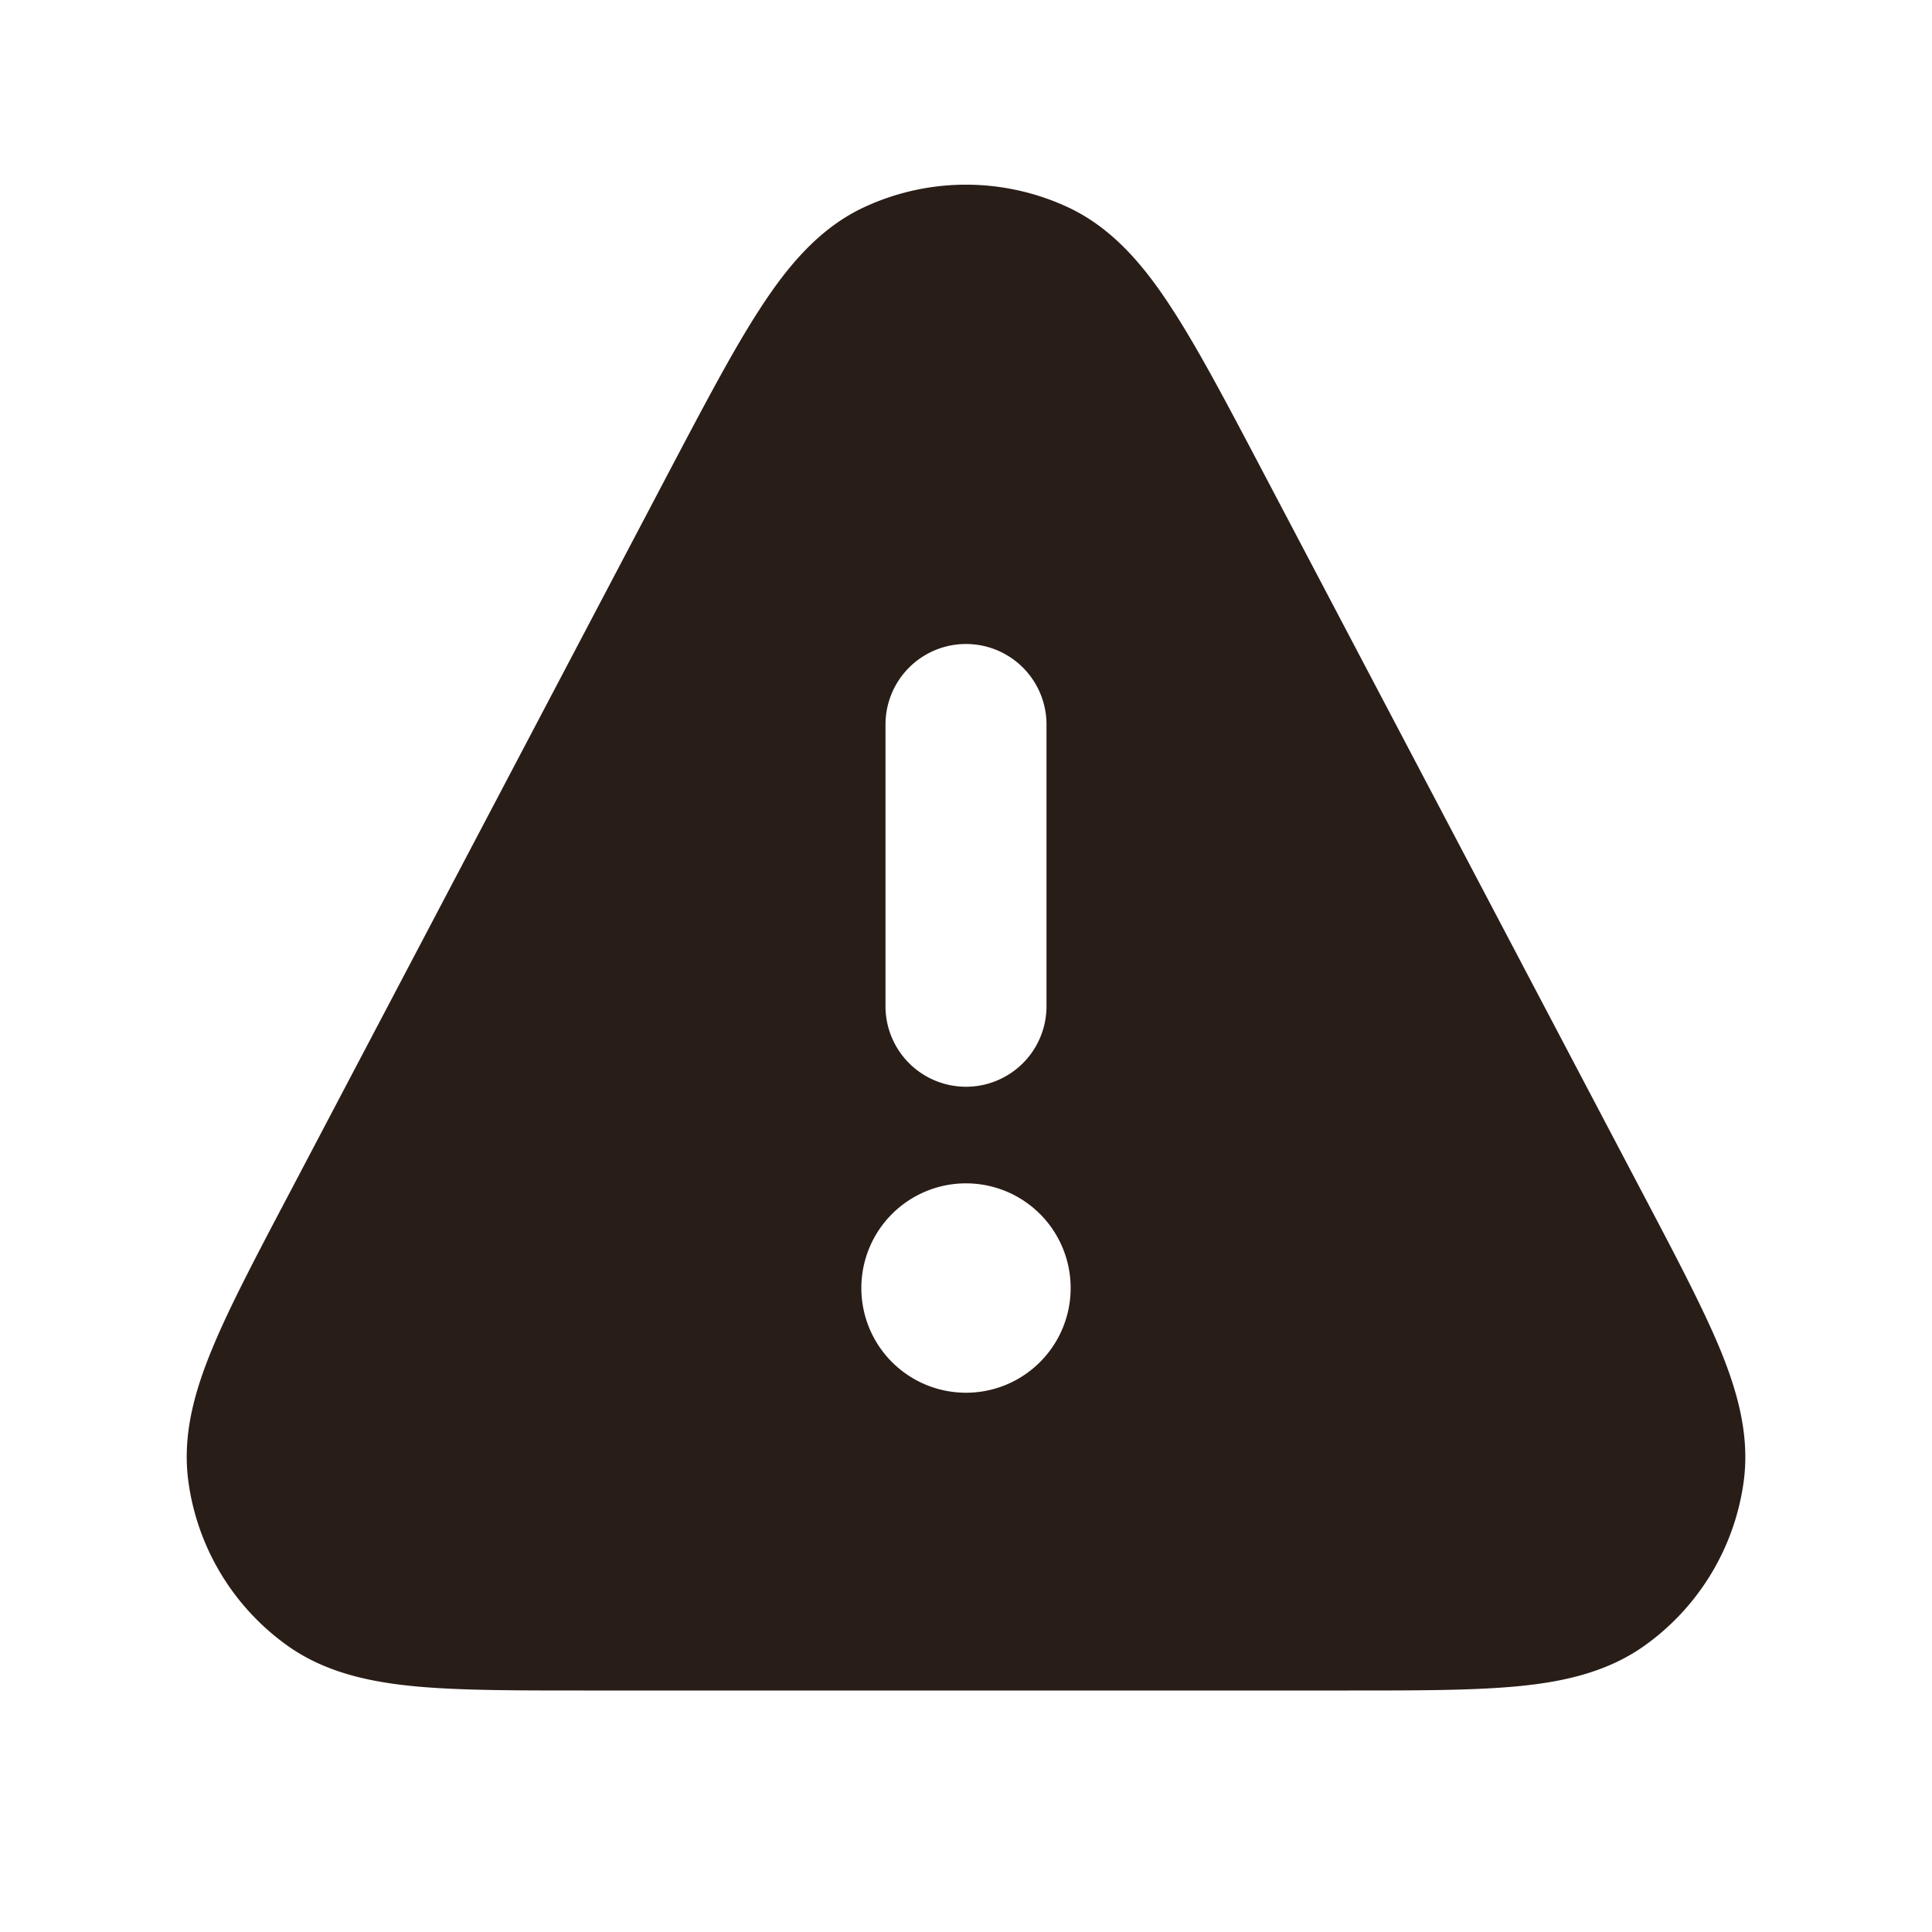 <svg xmlns="http://www.w3.org/2000/svg" width="24" height="24" fill="none"><path fill="#291D18" d="M13.263 2.573a3 3 0 0 0-2.526 0c-.572.265-.968.756-1.298 1.265-.332.51-.693 1.198-1.133 2.032l-4.745 9.017c-.388.737-.712 1.352-.922 1.86-.214.516-.377 1.067-.3 1.648a3 3 0 0 0 1.239 2.053c.478.338 1.042.45 1.598.502.548.05 1.242.05 2.076.05h9.496c.834 0 1.528 0 2.076-.05.556-.051 1.12-.164 1.598-.502a3 3 0 0 0 1.24-2.053c.076-.58-.087-1.132-.3-1.648-.212-.508-.535-1.123-.923-1.86L15.693 5.87c-.439-.834-.8-1.521-1.132-2.032-.33-.51-.726-1-1.298-1.265M12 14.7a1.3 1.3 0 0 1 1.3 1.3v.001a1.3 1.3 0 0 1-2.6 0V16a1.3 1.3 0 0 1 1.3-1.3M13 9v3.5a1 1 0 1 1-2 0V9a1 1 0 1 1 2 0"/></svg>